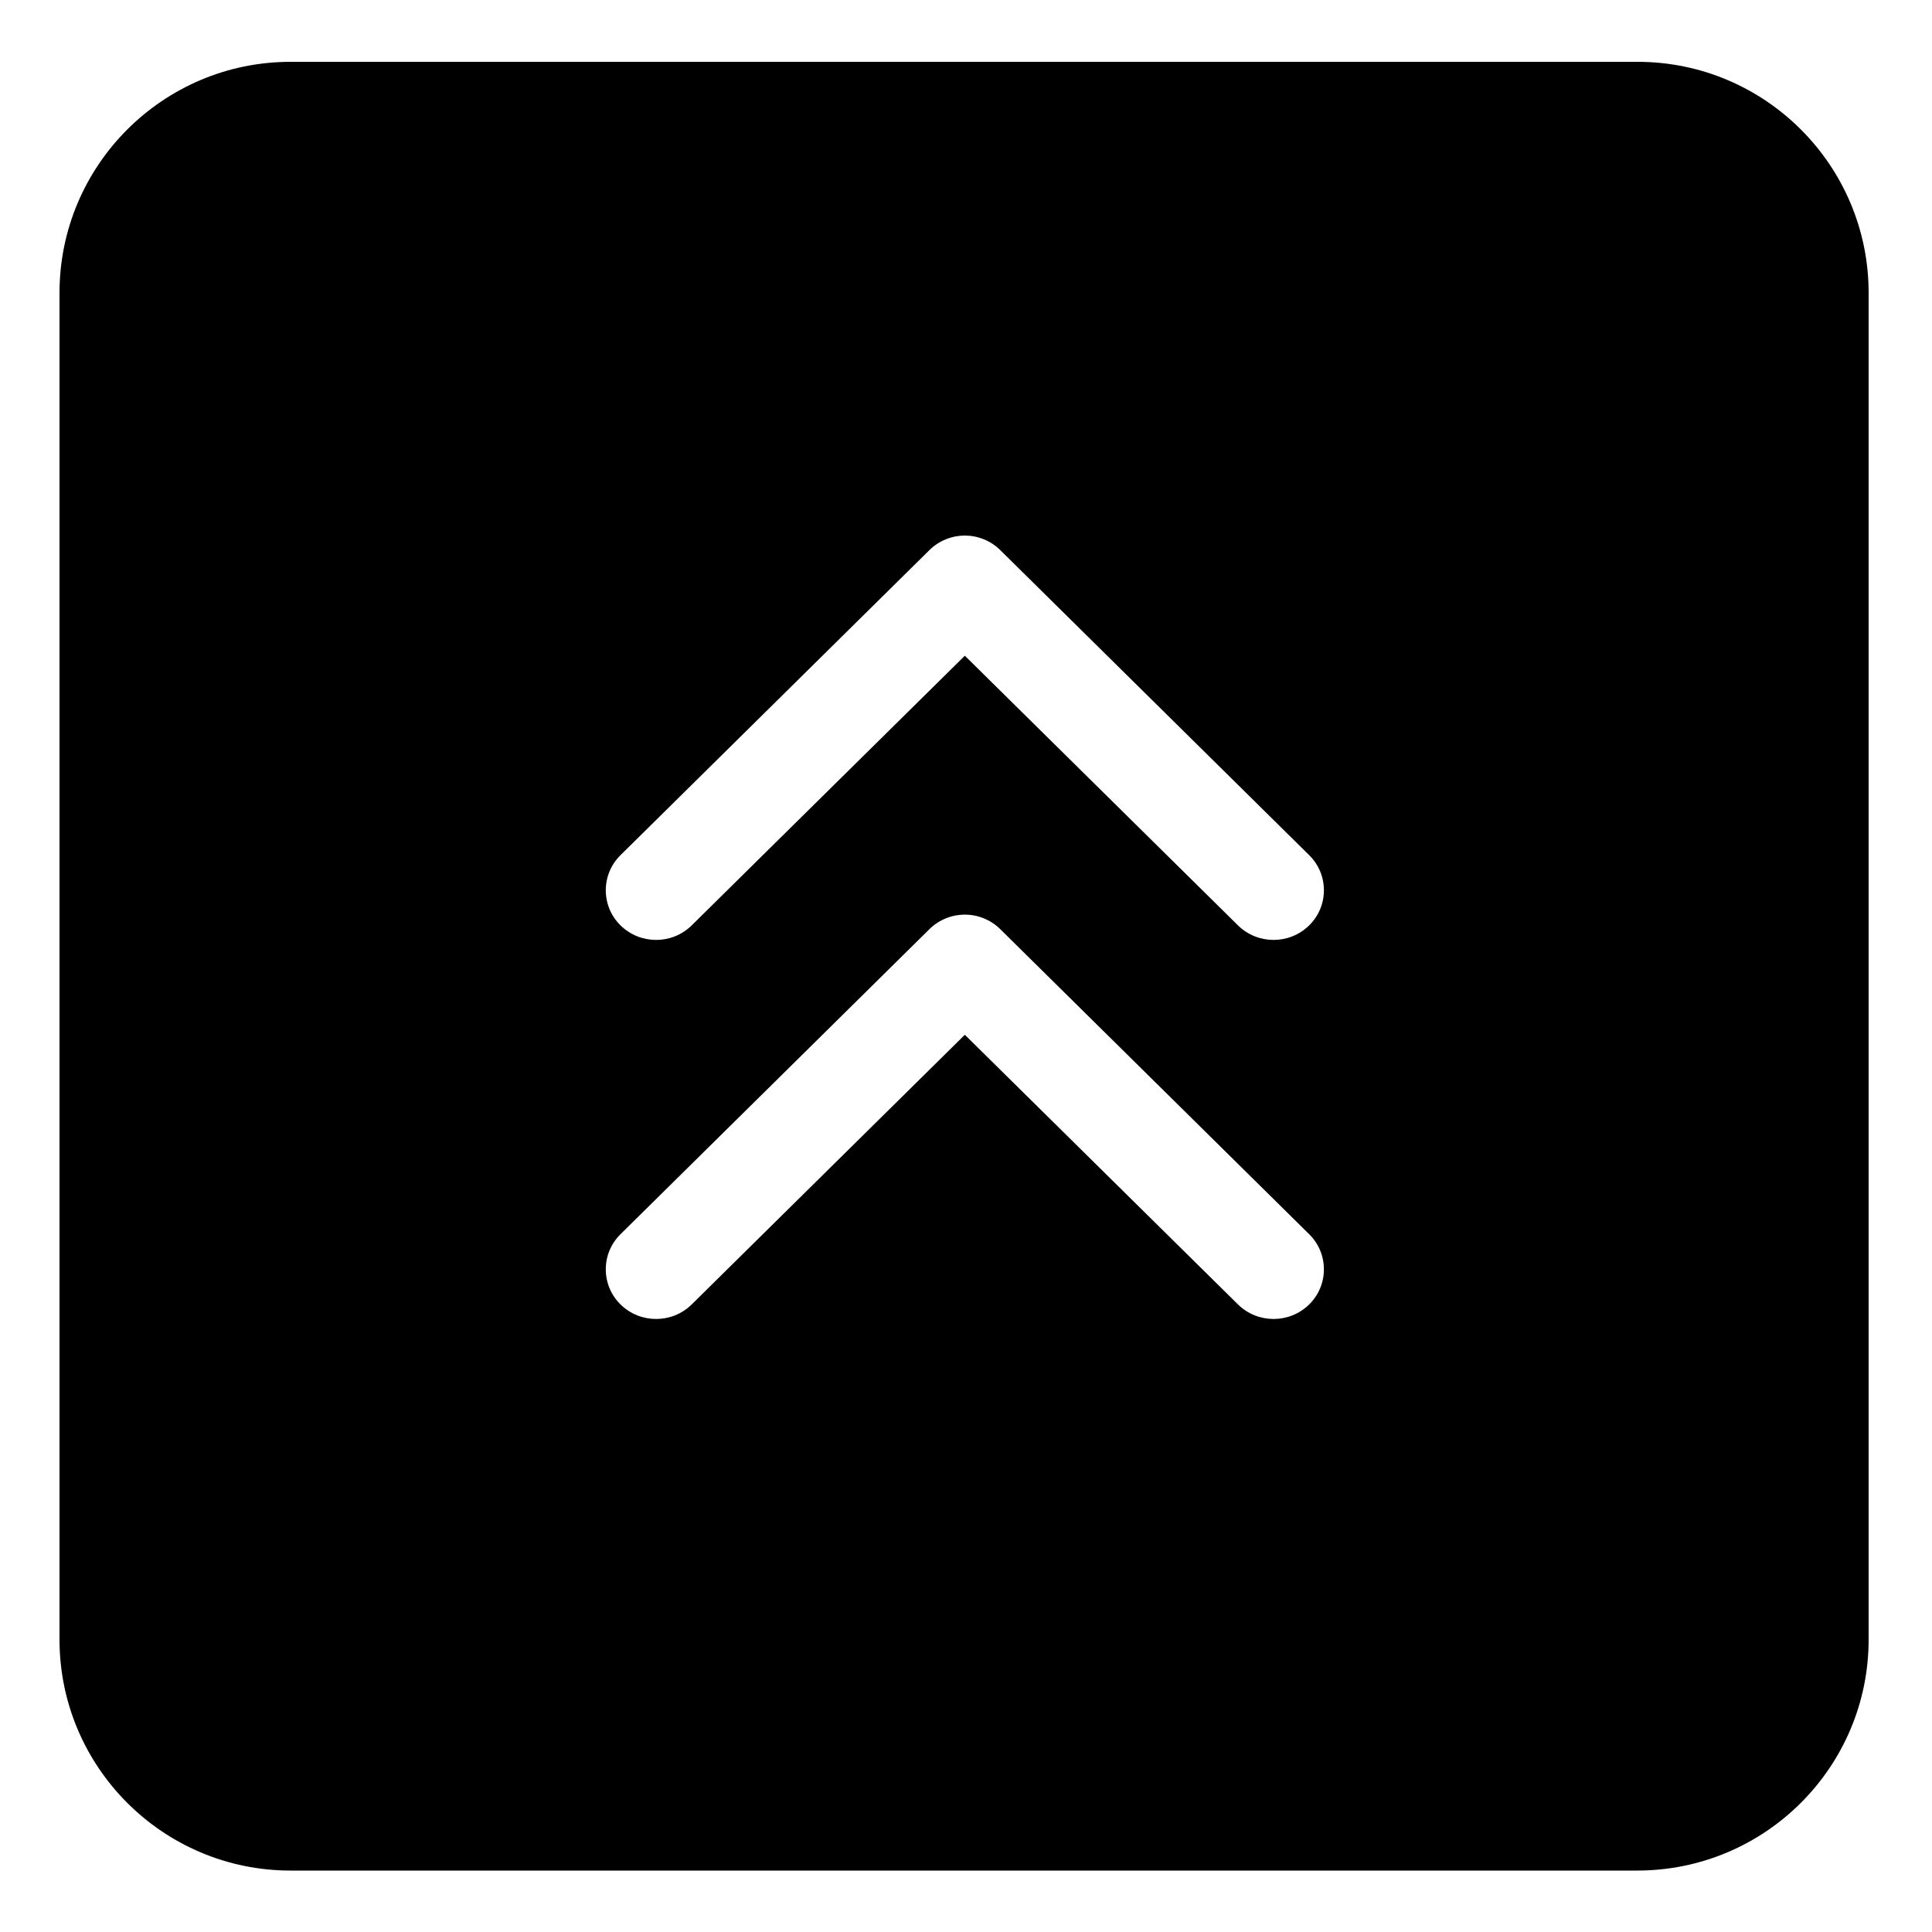<?xml version="1.0" encoding="utf-8"?>
<!-- Generator: Adobe Illustrator 21.1.0, SVG Export Plug-In . SVG Version: 6.00 Build 0)  -->
<svg version="1.1" id="Layer_1" xmlns="http://www.w3.org/2000/svg" xmlns:xlink="http://www.w3.org/1999/xlink" x="0px" y="0px"
	 viewBox="0 0 500 500" style="enable-background:new 0 0 500 500;" xml:space="preserve">
<path d="M483.6,424.3V75.8c0-33-26.8-59.8-59.8-59.8H75.2c-33,0-59.8,26.8-59.8,59.8v348.5c0,33,26.8,59.8,59.8,59.8h348.5
	C456.8,484.1,483.6,457.3,483.6,424.3z M338.8,239.5c-5.1,5-13.3,5-18.4,0l-70.7-69.8L179,239.5c-5.1,5-13.3,5-18.4,0
	c-5.1-5-5.1-13.2,0-18.2l79.9-78.9c2.5-2.5,5.9-3.8,9.2-3.8c3.3,0,6.7,1.3,9.2,3.8l79.9,78.9C343.9,226.3,343.9,234.5,338.8,239.5z
	 M338.8,337.6c-5.1,5-13.3,5-18.4,0l-70.7-69.8L179,337.6c-5.1,5-13.3,5-18.4,0c-5.1-5-5.1-13.2,0-18.2l79.9-78.9
	c2.5-2.5,5.9-3.8,9.2-3.8c3.3,0,6.7,1.3,9.2,3.8l79.9,78.9C343.9,324.4,343.9,332.6,338.8,337.6z"/>
</svg>
